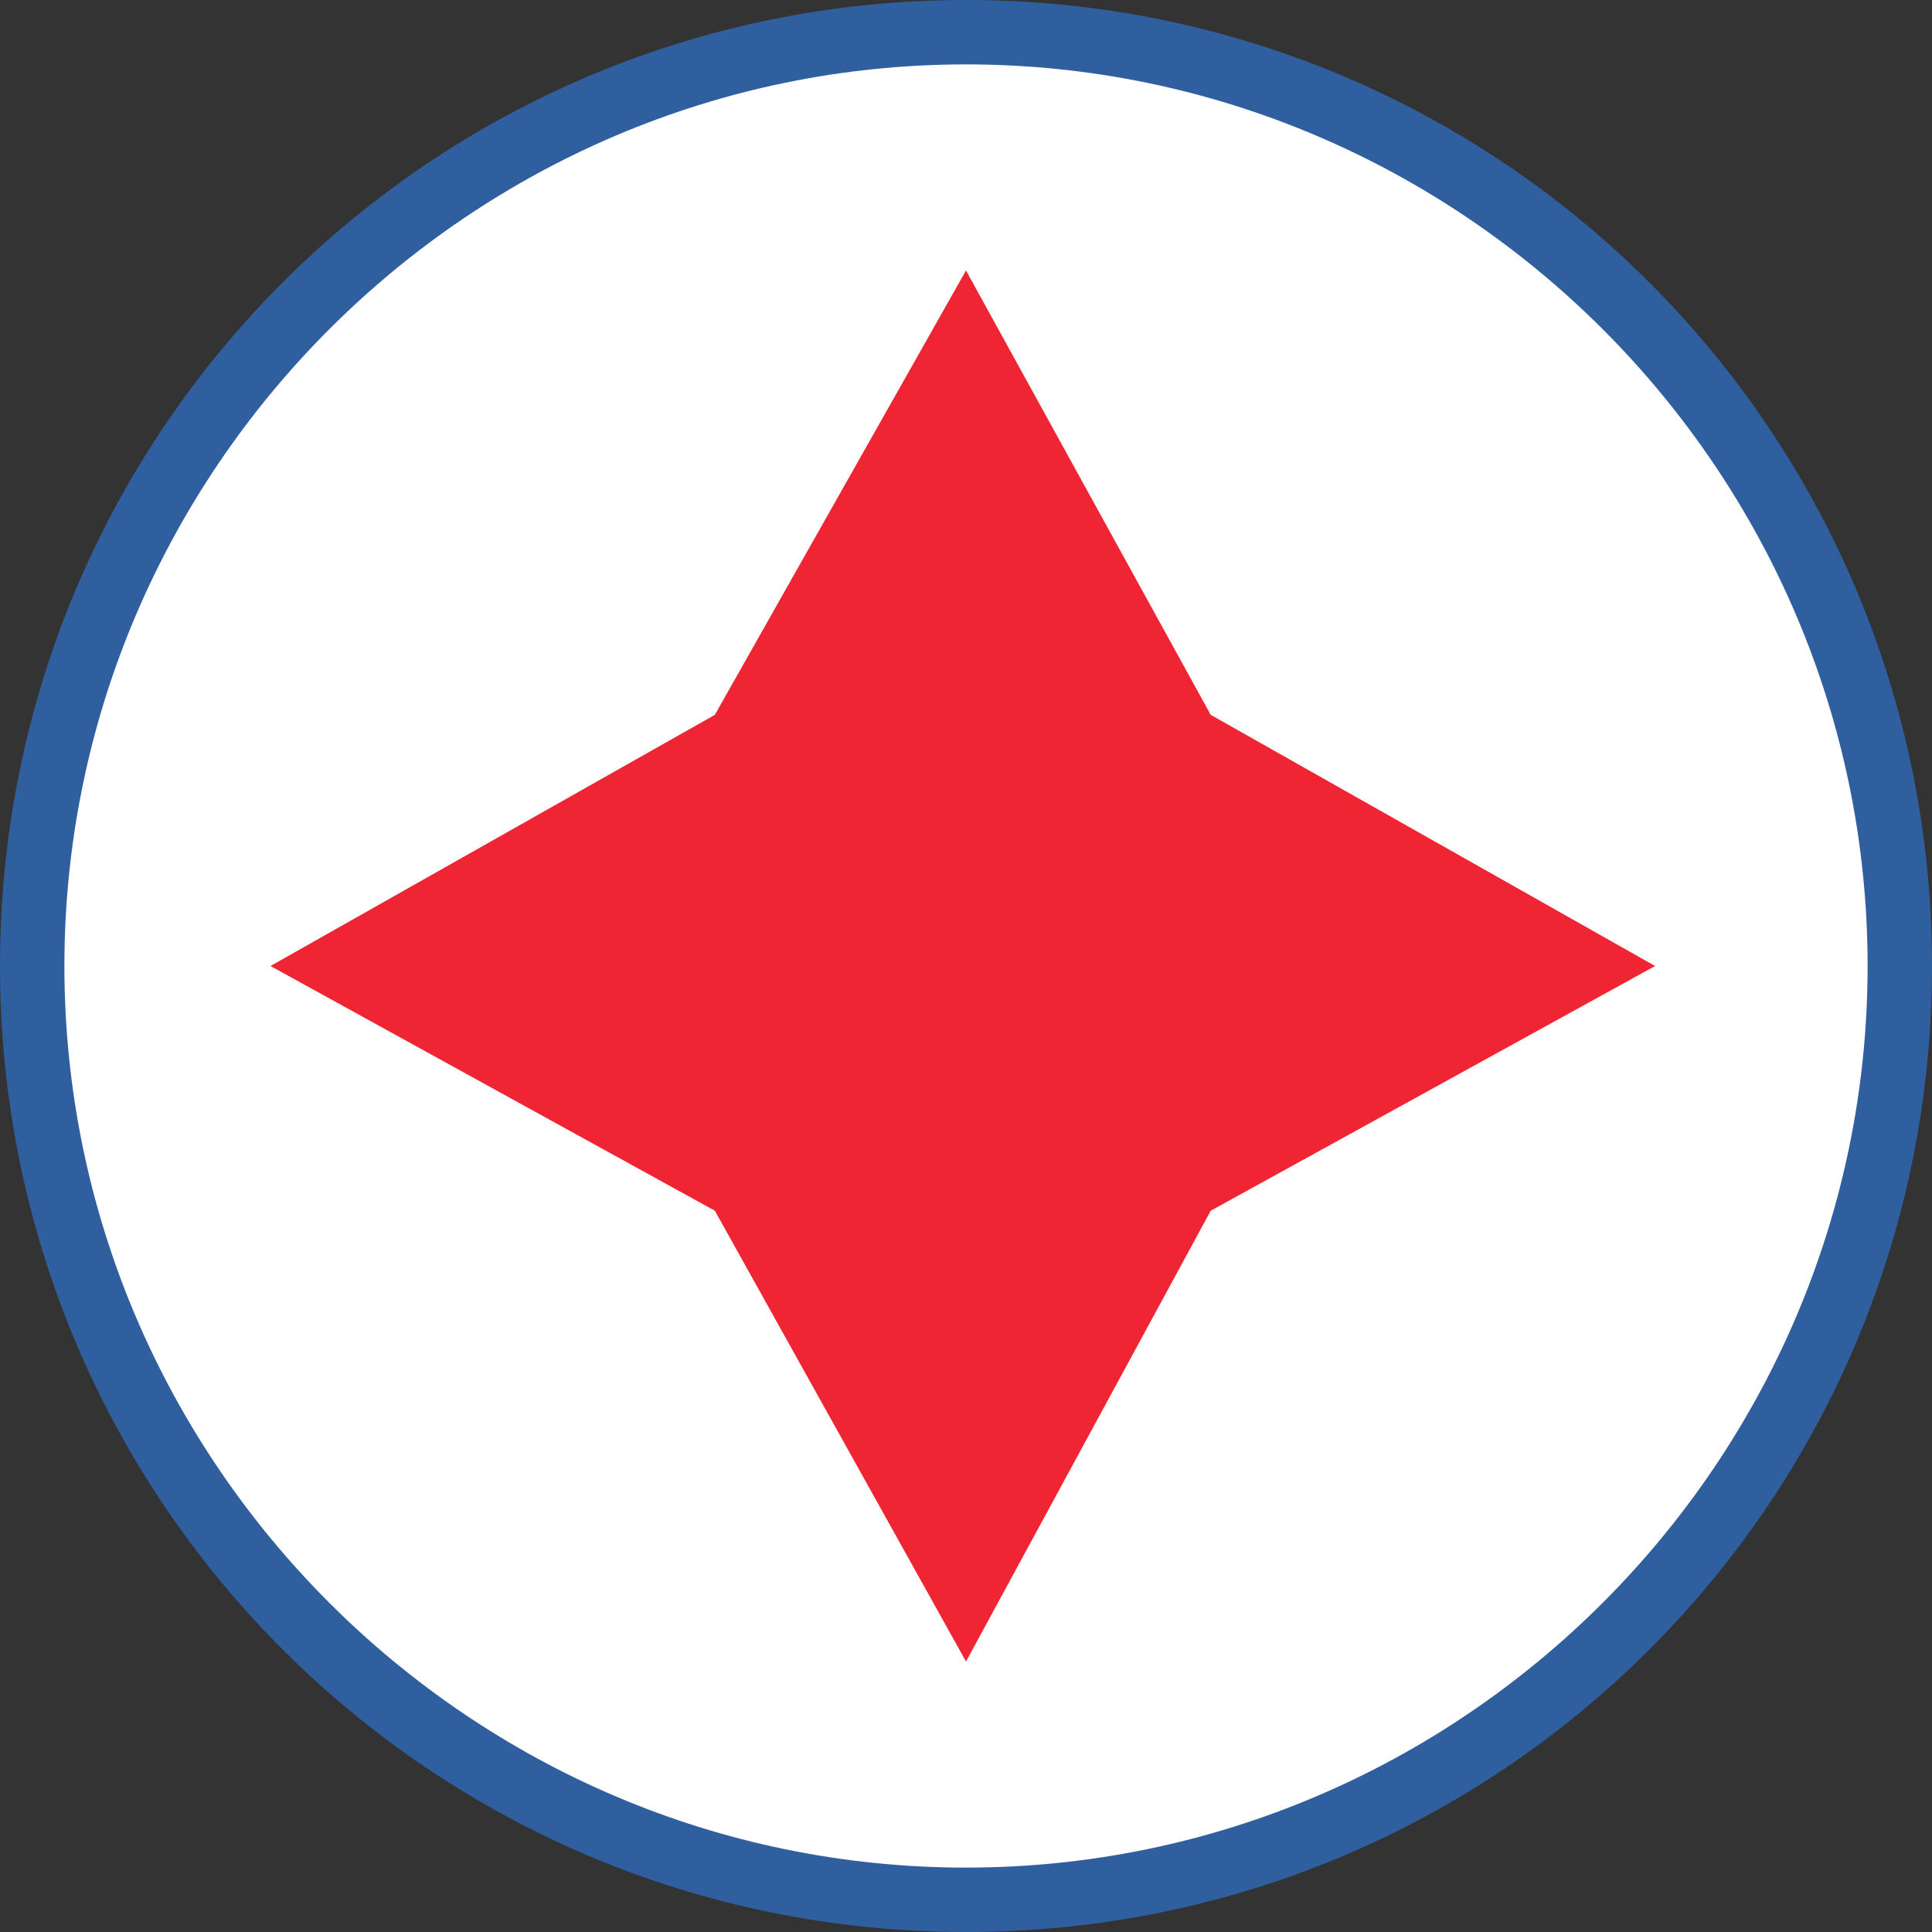 <?xml version="1.0" encoding="utf-8"?>
<!-- Generator: Adobe Illustrator 21.0.0, SVG Export Plug-In . SVG Version: 6.00 Build 0)  -->
<svg version="1.1" id="Layer_1" xmlns="http://www.w3.org/2000/svg" xmlns:xlink="http://www.w3.org/1999/xlink" x="0px" y="0px"
	 width="30px" height="30px" viewBox="0 0 30 30" enable-background="new 0 0 30 30" xml:space="preserve">
<rect x="0" y="0" width="30" height="30" fill="#333333" stroke="none"/>
<g>
	<g id="XMLID_3483_">
		<path id="XMLID_3486_" fill="#FFFFFF" d="M14.8,29.3c-8,0-14.5-6.5-14.5-14.5S6.8,0.3,14.8,0.3s14.5,6.5,14.5,14.5
			S22.8,29.3,14.8,29.3z"/>
		<g id="XMLID_3484_">
			<path id="XMLID_3485_" fill="#305FA0" d="M15,1c7.7,0,14,6.3,14,14s-6.3,14-14,14S1,22.7,1,15S7.3,1,15,1 M15,0C6.7,0,0,6.7,0,15
				s6.7,15,15,15s15-6.7,15-15S23.3,0,15,0L15,0z"/>
		</g>
	</g>
	<polygon fill="#EF2534" points="15,4.2 18.8,11.1 25.7,15 18.8,18.8 15,25.8 11.1,18.8 4.2,15 11.1,11.1 	"/>
</g>
</svg>
